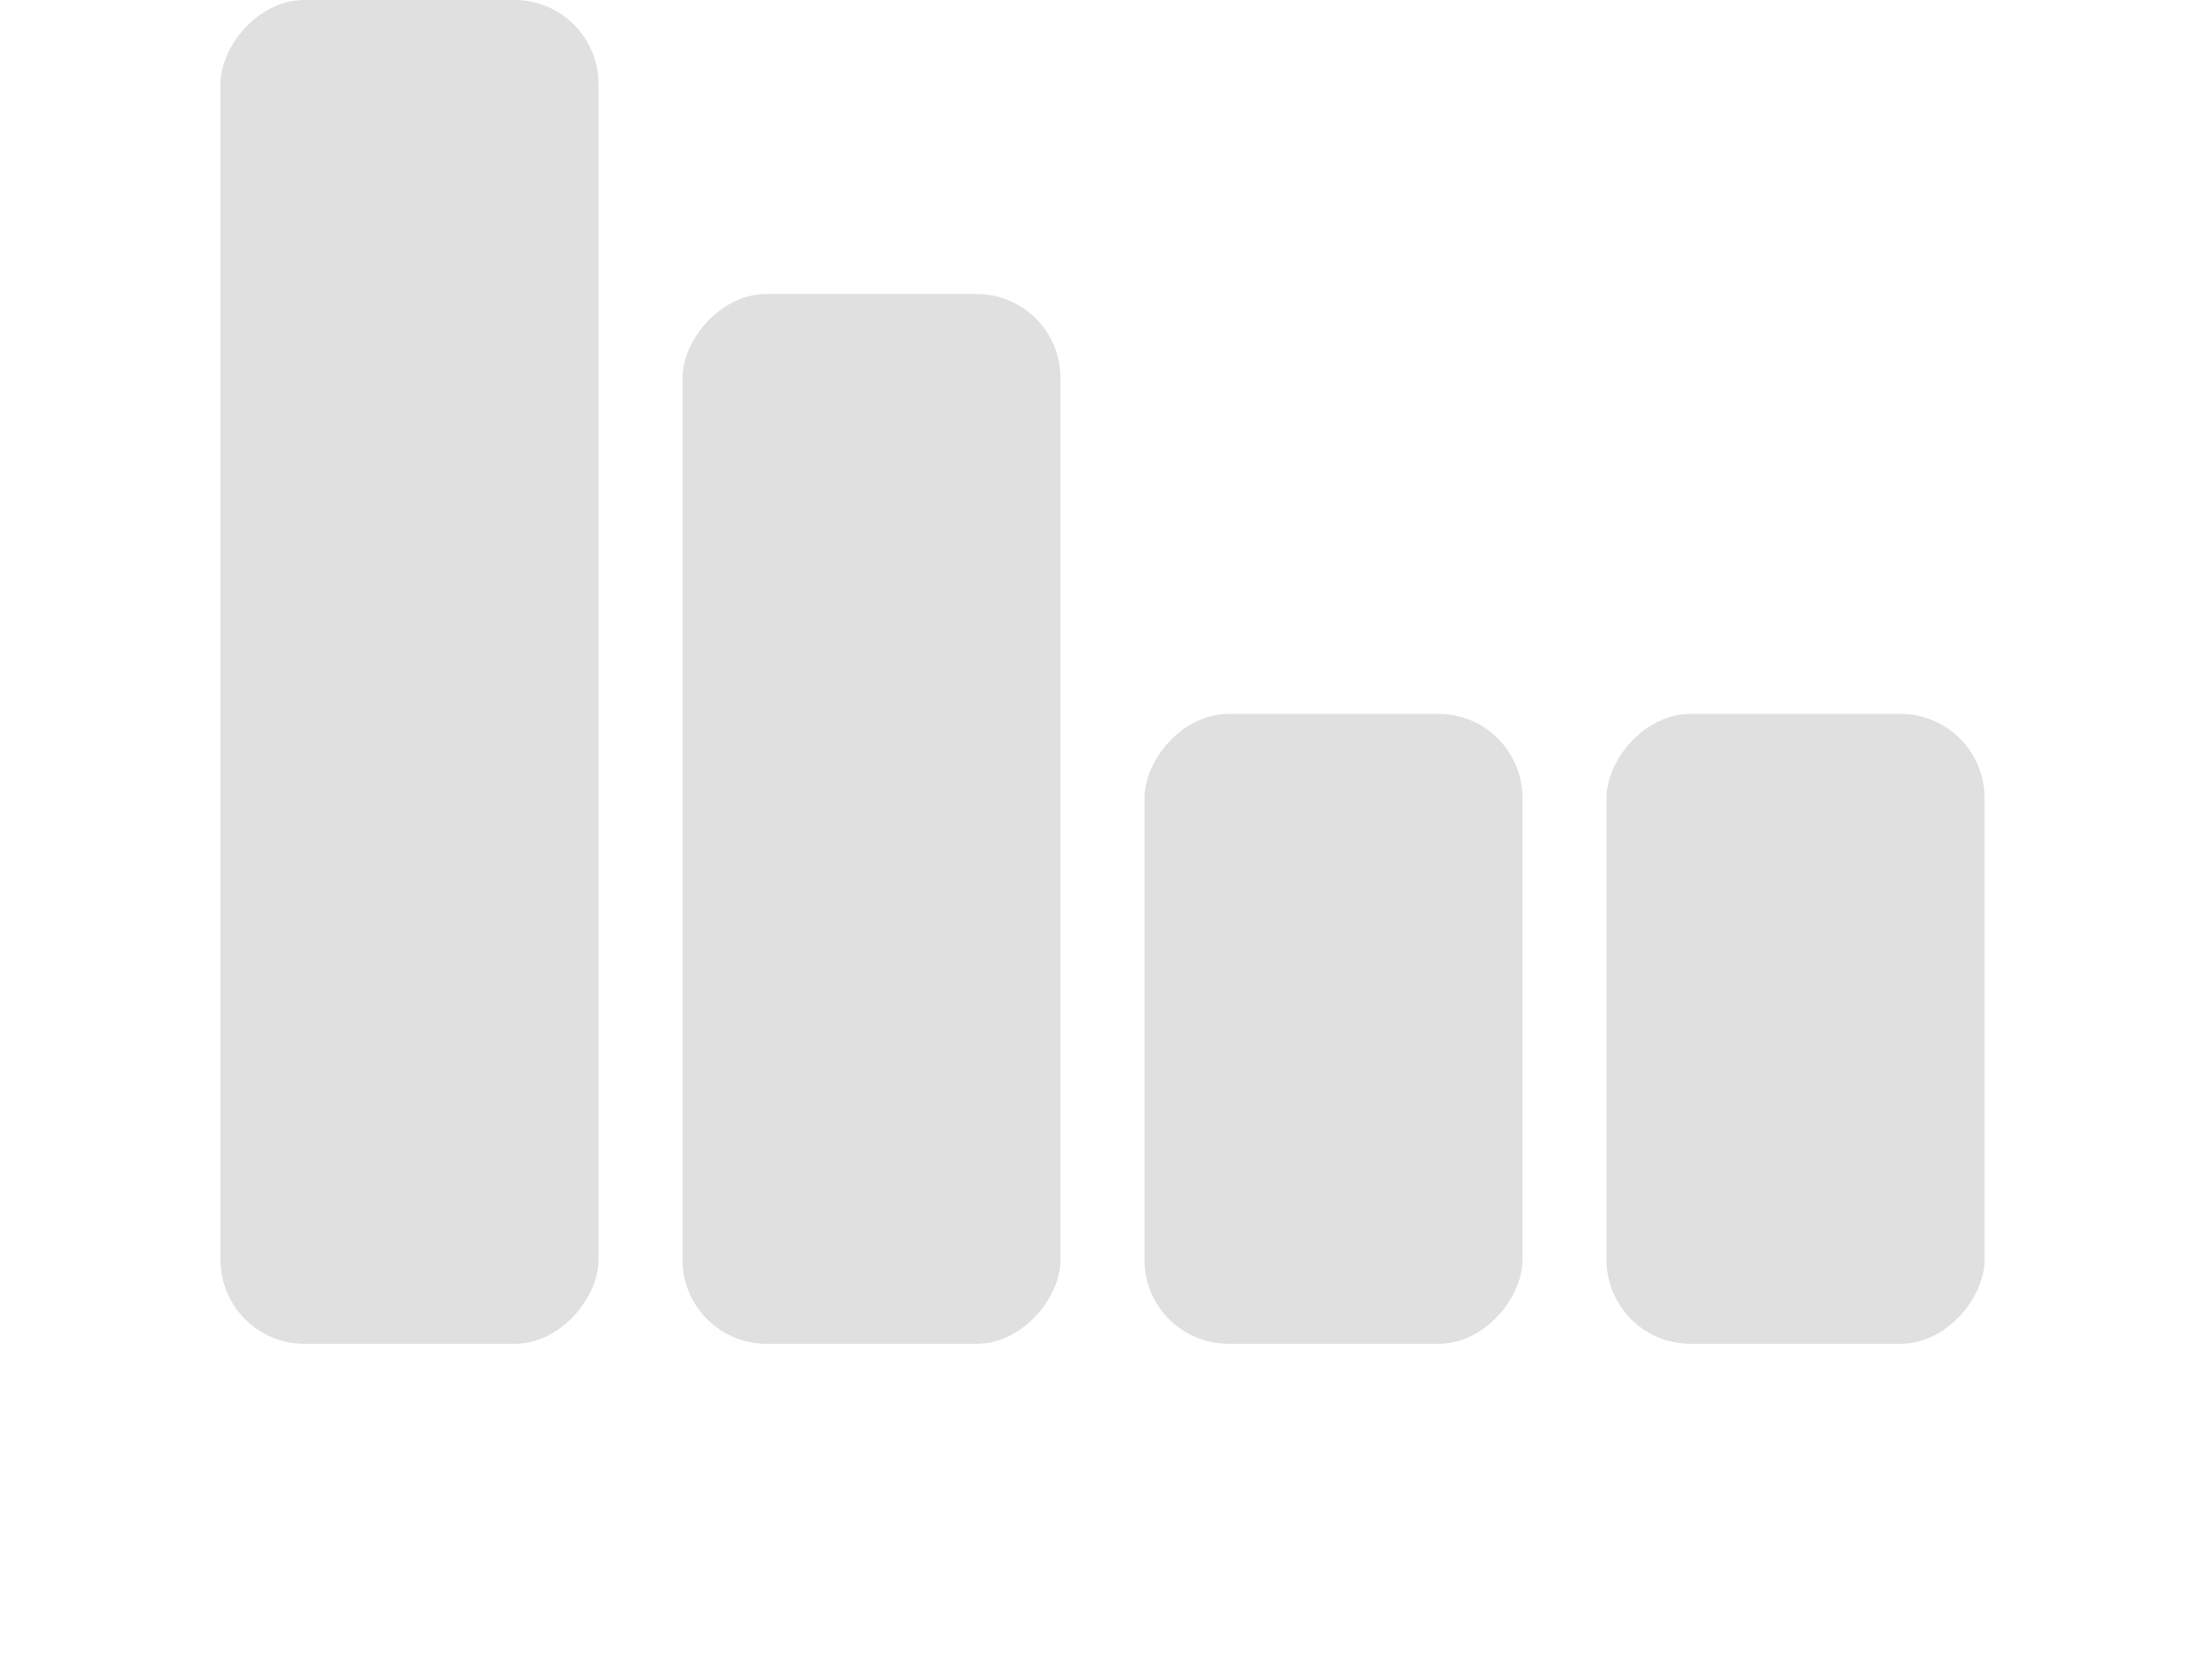 <!-- By Sam Herbert (@sherb), for everyone. More @ http://goo.gl/7AJzbL -->
<svg width="21" height="16" viewBox="0 0 21 20" xmlns="http://www.w3.org/2000/svg" fill="#e0e0e0">
    <g transform="matrix(1 0 0 -1 0 16)">
       <rect x="0" width="4.5" height="16" rx="1">
            <animate attributeName="height"
                 begin="0s" dur="2.5s"
                 values="5;13.75;8.25;1.25;14.75;5.75;14.25;8.25;3;3.5;15;5" calcMode="linear"
                 repeatCount="indefinite" />
        </rect>
        <rect x="5.5" width="4.5" height="12.5" rx="1">
            <animate attributeName="height"
                 begin="0s" dur="1.75s"
                 values="12.5;8.5;14.5;5.75;14;5.75;8.5;14;16;13.5;5.25;12.5" calcMode="linear"
                 repeatCount="indefinite" />
        </rect>
        <rect x="11" width="4.5" height="7.5" rx="1">
            <animate attributeName="height"
                 begin="0s" dur="2.5s"
                 values="7.5;11.25;3.25;16;12;14;11.25;15;8.5;5.75;13.75;7.5" calcMode="linear"
                 repeatCount="indefinite" />
        </rect>
        <rect x="16.5" width="4.5" height="7.5" rx="1">
            <animate attributeName="height"
                 begin="0s" dur="1.75s"
                 values="5.75;14.25;9.25;8.25;7;12;10.75;7.5;15;8.5;7" calcMode="linear"
                 repeatCount="indefinite" />
        </rect>
    </g>
</svg>